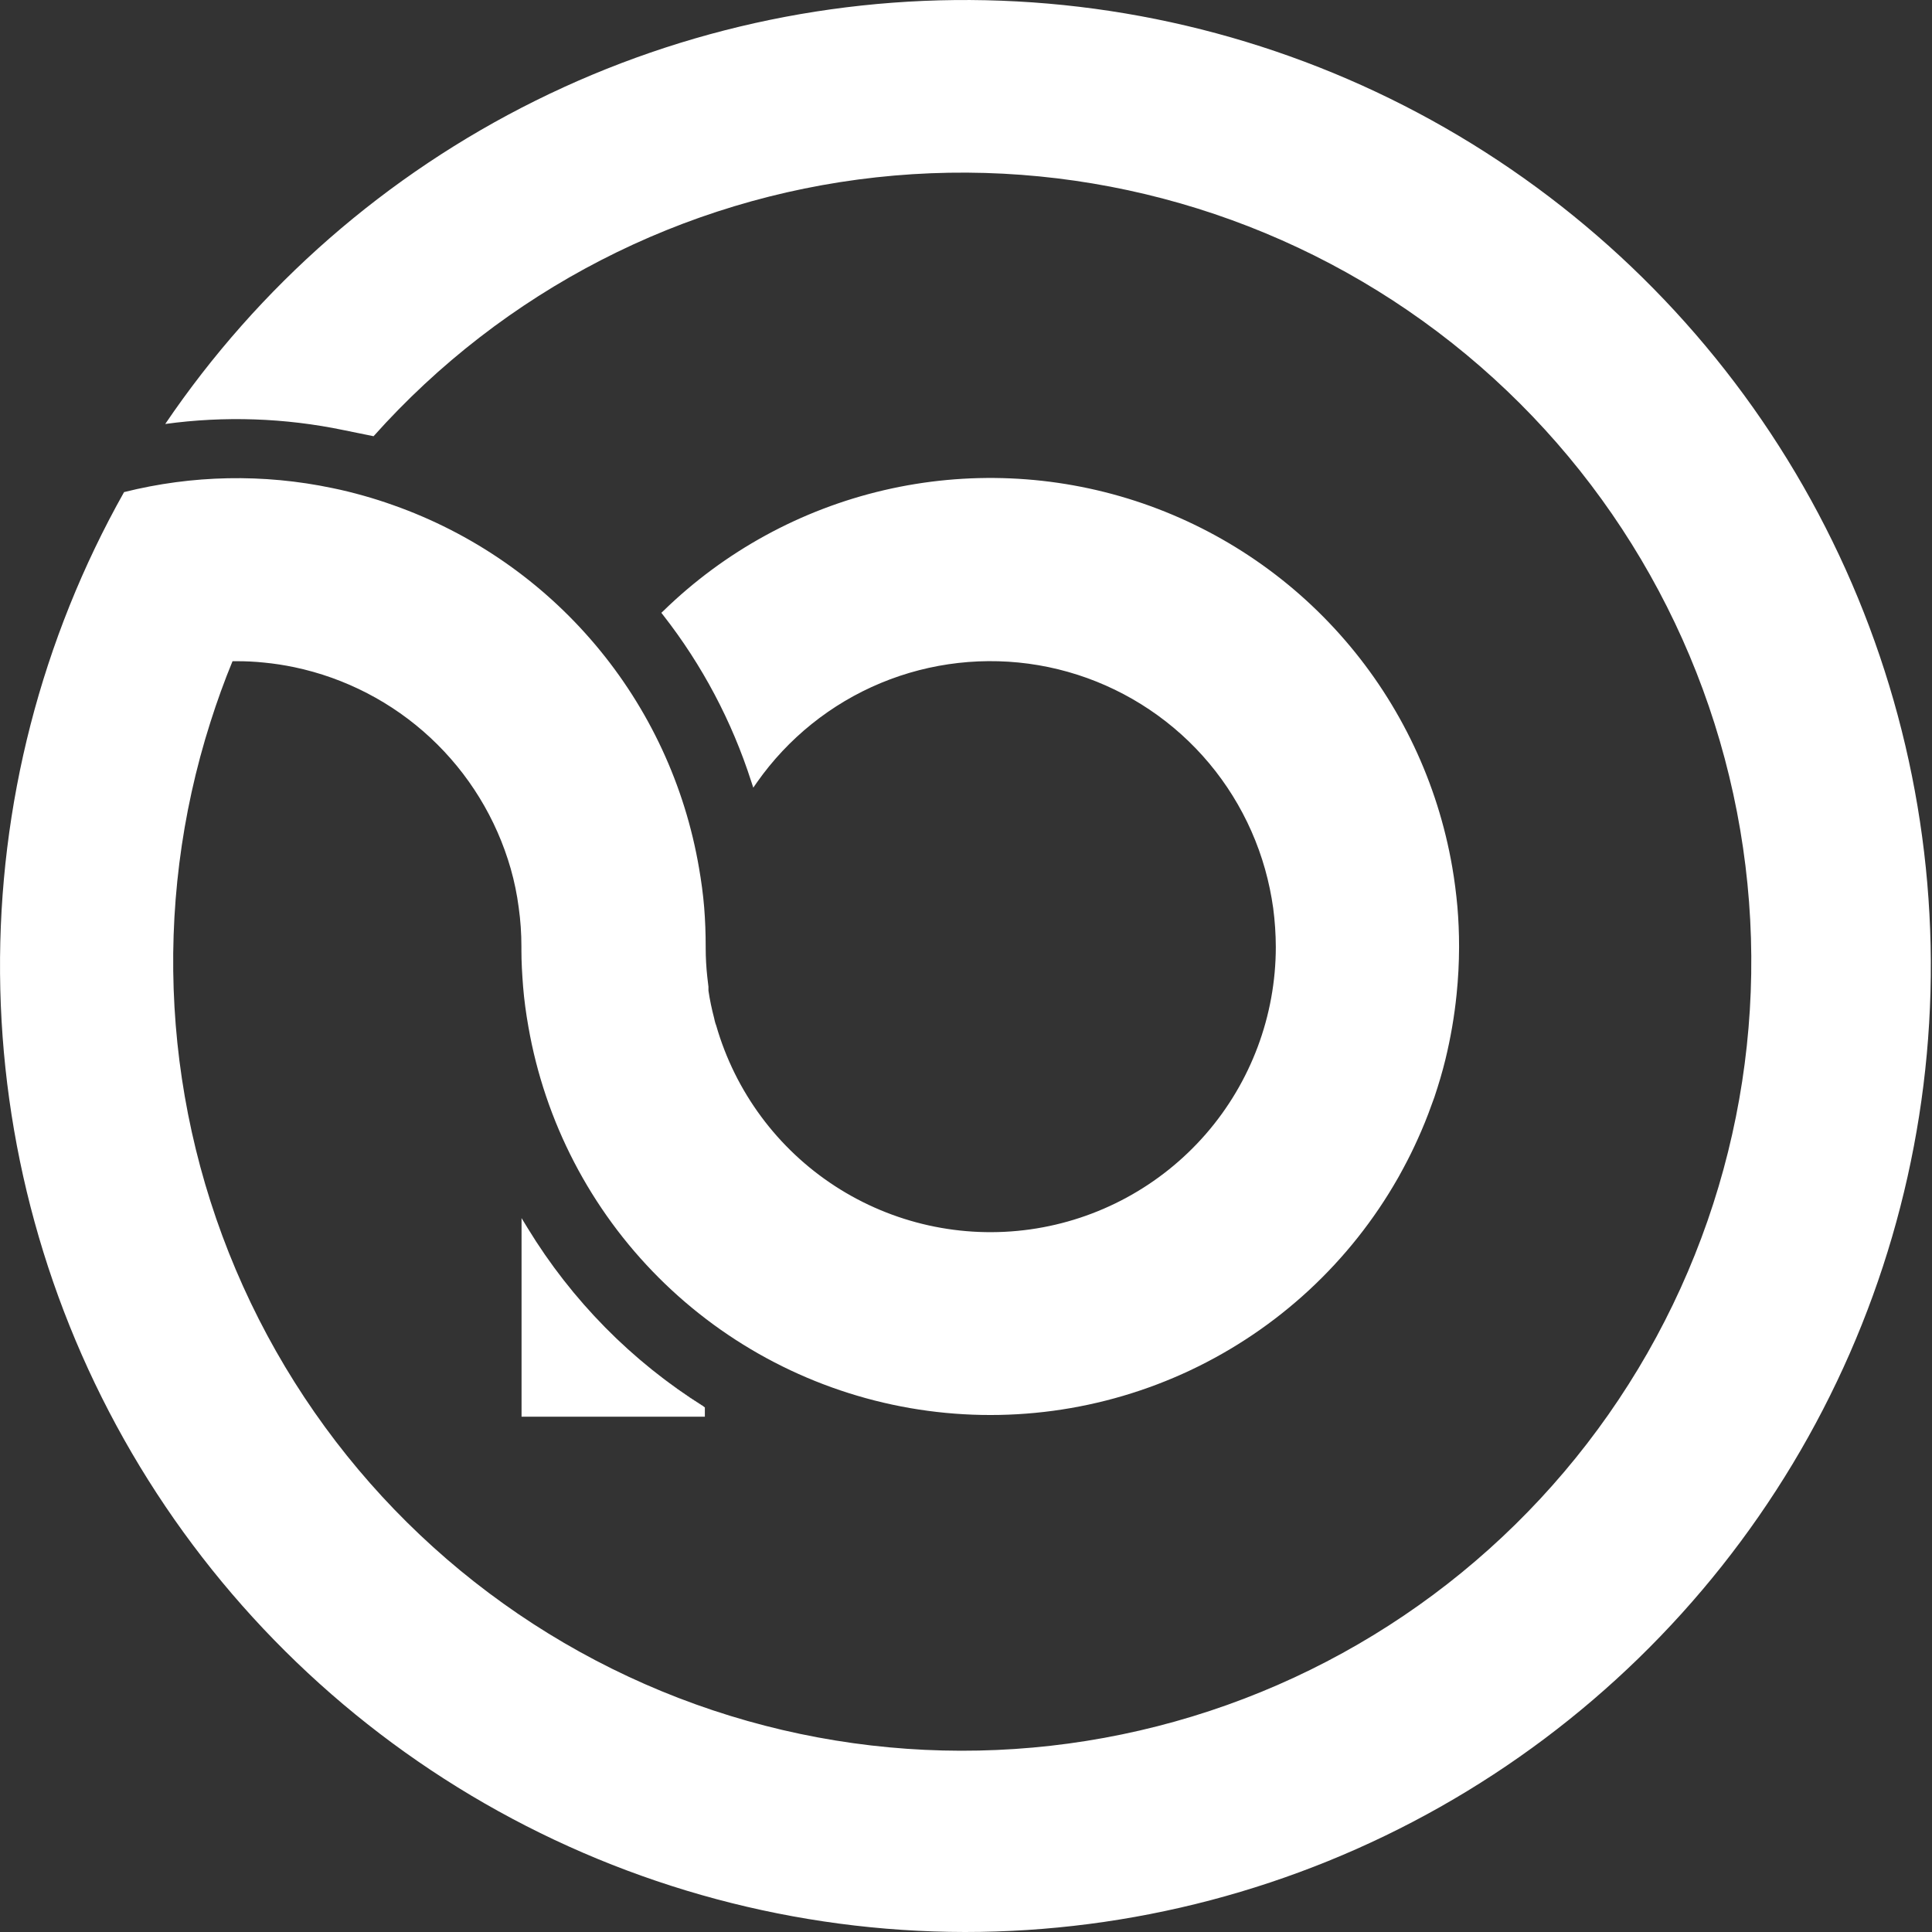 <svg width="42" height="42" viewBox="0 0 42 42" fill="none" xmlns="http://www.w3.org/2000/svg">
<rect x="0" y="0" width="42" height="42" fill="#333333" stroke="none"/>
<path d="M11.471 26.698L11.338 26.48V30.798V26.481L11.471 26.698Z" fill="url(#paint0_linear_117_2980)"/>
<path d="M15.324 30.596L15.312 30.589L15.324 30.596Z" fill="url(#paint1_linear_117_2980)"/>
<path d="M15.323 30.595L15.312 30.589L15.291 30.575C13.736 29.595 12.428 28.268 11.471 26.698L11.338 26.481V30.798H15.323V30.595Z" fill="url(#paint2_linear_117_2980)"/>
<path d="M15.312 30.586L15.29 30.571C14.614 30.148 13.983 29.657 13.405 29.107C13.983 29.66 14.614 30.153 15.29 30.579L15.312 30.586Z" fill="url(#paint3_linear_117_2980)"/>
<path d="M20.977 42C24.599 42 28.159 41.062 31.312 39.279C34.465 37.496 37.103 34.928 38.97 31.825C40.837 28.721 41.869 25.187 41.967 21.566C42.065 17.945 41.224 14.361 39.527 11.161C37.83 7.961 35.334 5.255 32.282 3.304C29.23 1.354 25.726 0.226 22.109 0.031C18.492 -0.165 14.886 0.578 11.642 2.188C8.397 3.798 5.624 6.219 3.592 9.217C4.882 9.04 6.193 9.085 7.469 9.35L8.121 9.483C10.943 6.322 14.836 4.316 19.049 3.855C23.263 3.393 27.497 4.507 30.938 6.983C34.378 9.458 36.78 13.12 37.68 17.261C38.581 21.403 37.916 25.731 35.815 29.412C33.713 33.092 30.323 35.865 26.299 37.194C22.274 38.523 17.9 38.316 14.02 36.611C10.139 34.907 7.027 31.826 5.284 27.963C3.54 24.1 3.288 19.728 4.577 15.69C4.647 15.468 4.723 15.247 4.803 15.025C4.883 14.802 4.967 14.588 5.055 14.374H5.133C5.336 14.373 5.539 14.383 5.741 14.404C5.961 14.425 6.179 14.459 6.396 14.504C7.504 14.737 8.529 15.267 9.358 16.039C10.187 16.811 10.79 17.794 11.102 18.883C11.181 19.16 11.239 19.442 11.276 19.727C11.316 20.008 11.335 20.292 11.335 20.575V20.663C11.335 20.91 11.35 21.17 11.372 21.454C11.395 21.738 11.436 22.035 11.486 22.317C11.846 24.385 12.836 26.291 14.321 27.776C15.806 29.26 17.713 30.25 19.781 30.61C21.849 30.97 23.979 30.683 25.878 29.788C27.776 28.892 29.353 27.433 30.391 25.608L30.418 25.56C30.542 25.336 30.649 25.131 30.743 24.93C30.849 24.705 30.952 24.47 31.049 24.215C31.094 24.097 31.138 23.976 31.182 23.853C31.278 23.566 31.357 23.298 31.422 23.032C31.535 22.567 31.617 22.094 31.665 21.618C31.7 21.277 31.718 20.935 31.719 20.593V20.575C31.719 20.286 31.707 19.996 31.683 19.714C31.656 19.418 31.619 19.128 31.571 18.852C31.256 17.023 30.448 15.315 29.234 13.912C28.02 12.508 26.445 11.463 24.68 10.889C22.915 10.316 21.027 10.235 19.219 10.656C17.412 11.077 15.754 11.983 14.424 13.278L14.377 13.322L14.417 13.373C15.264 14.456 15.912 15.681 16.332 16.99L16.376 17.123L16.457 17.006C17.132 16.047 18.065 15.298 19.148 14.848C20.231 14.398 21.42 14.264 22.576 14.461C23.732 14.659 24.808 15.181 25.68 15.965C26.552 16.75 27.183 17.766 27.501 18.895C27.579 19.172 27.638 19.455 27.678 19.741C27.715 20.021 27.734 20.304 27.735 20.587C27.734 22.082 27.193 23.527 26.212 24.655C25.231 25.782 23.875 26.518 22.395 26.726C20.914 26.934 19.408 26.6 18.154 25.786C16.901 24.972 15.983 23.732 15.57 22.295L15.552 22.245C15.542 22.209 15.532 22.173 15.525 22.134C15.473 21.937 15.431 21.737 15.401 21.535C15.401 21.519 15.401 21.505 15.401 21.49C15.4 21.477 15.4 21.464 15.401 21.451L15.376 21.238C15.353 21.028 15.341 20.816 15.341 20.605V20.587C15.341 20.298 15.331 20.008 15.308 19.724C15.285 19.441 15.244 19.143 15.195 18.863C14.889 17.076 14.112 15.403 12.943 14.018C11.774 12.632 10.257 11.584 8.547 10.981C8.334 10.905 8.118 10.836 7.9 10.775C7.676 10.712 7.451 10.656 7.224 10.61C5.728 10.296 4.18 10.326 2.697 10.698C0.9 13.892 -0.029 17.5 0.001 21.165C0.03 24.83 1.018 28.423 2.866 31.587C4.715 34.752 7.358 37.378 10.536 39.205C13.713 41.031 17.312 41.995 20.977 42Z" fill="url(#paint4_linear_117_2980)"/>
<defs>
<linearGradient id="paint0_linear_117_2980" x1="12.372" y1="26.48" x2="12.372" y2="30.798" gradientUnits="userSpaceOnUse">
<stop stop-color="white"/>
<stop offset="1" stop-color="white"/>
</linearGradient>
<linearGradient id="paint1_linear_117_2980" x1="15.318" y1="30.589" x2="15.318" y2="30.596" gradientUnits="userSpaceOnUse">
<stop stop-color="white"/>
<stop offset="1" stop-color="white"/>
</linearGradient>
<linearGradient id="paint2_linear_117_2980" x1="13.33" y1="26.481" x2="13.33" y2="30.798" gradientUnits="userSpaceOnUse">
<stop stop-color="white"/>
<stop offset="1" stop-color="white"/>
</linearGradient>
<linearGradient id="paint3_linear_117_2980" x1="14.358" y1="29.107" x2="14.358" y2="30.586" gradientUnits="userSpaceOnUse">
<stop stop-color="white"/>
<stop offset="1" stop-color="white"/>
</linearGradient>
<linearGradient id="paint4_linear_117_2980" x1="20.987" y1="0" x2="20.987" y2="42" gradientUnits="userSpaceOnUse">
<stop stop-color="white"/>
<stop offset="1" stop-color="white"/>
</linearGradient>
</defs>
</svg>
